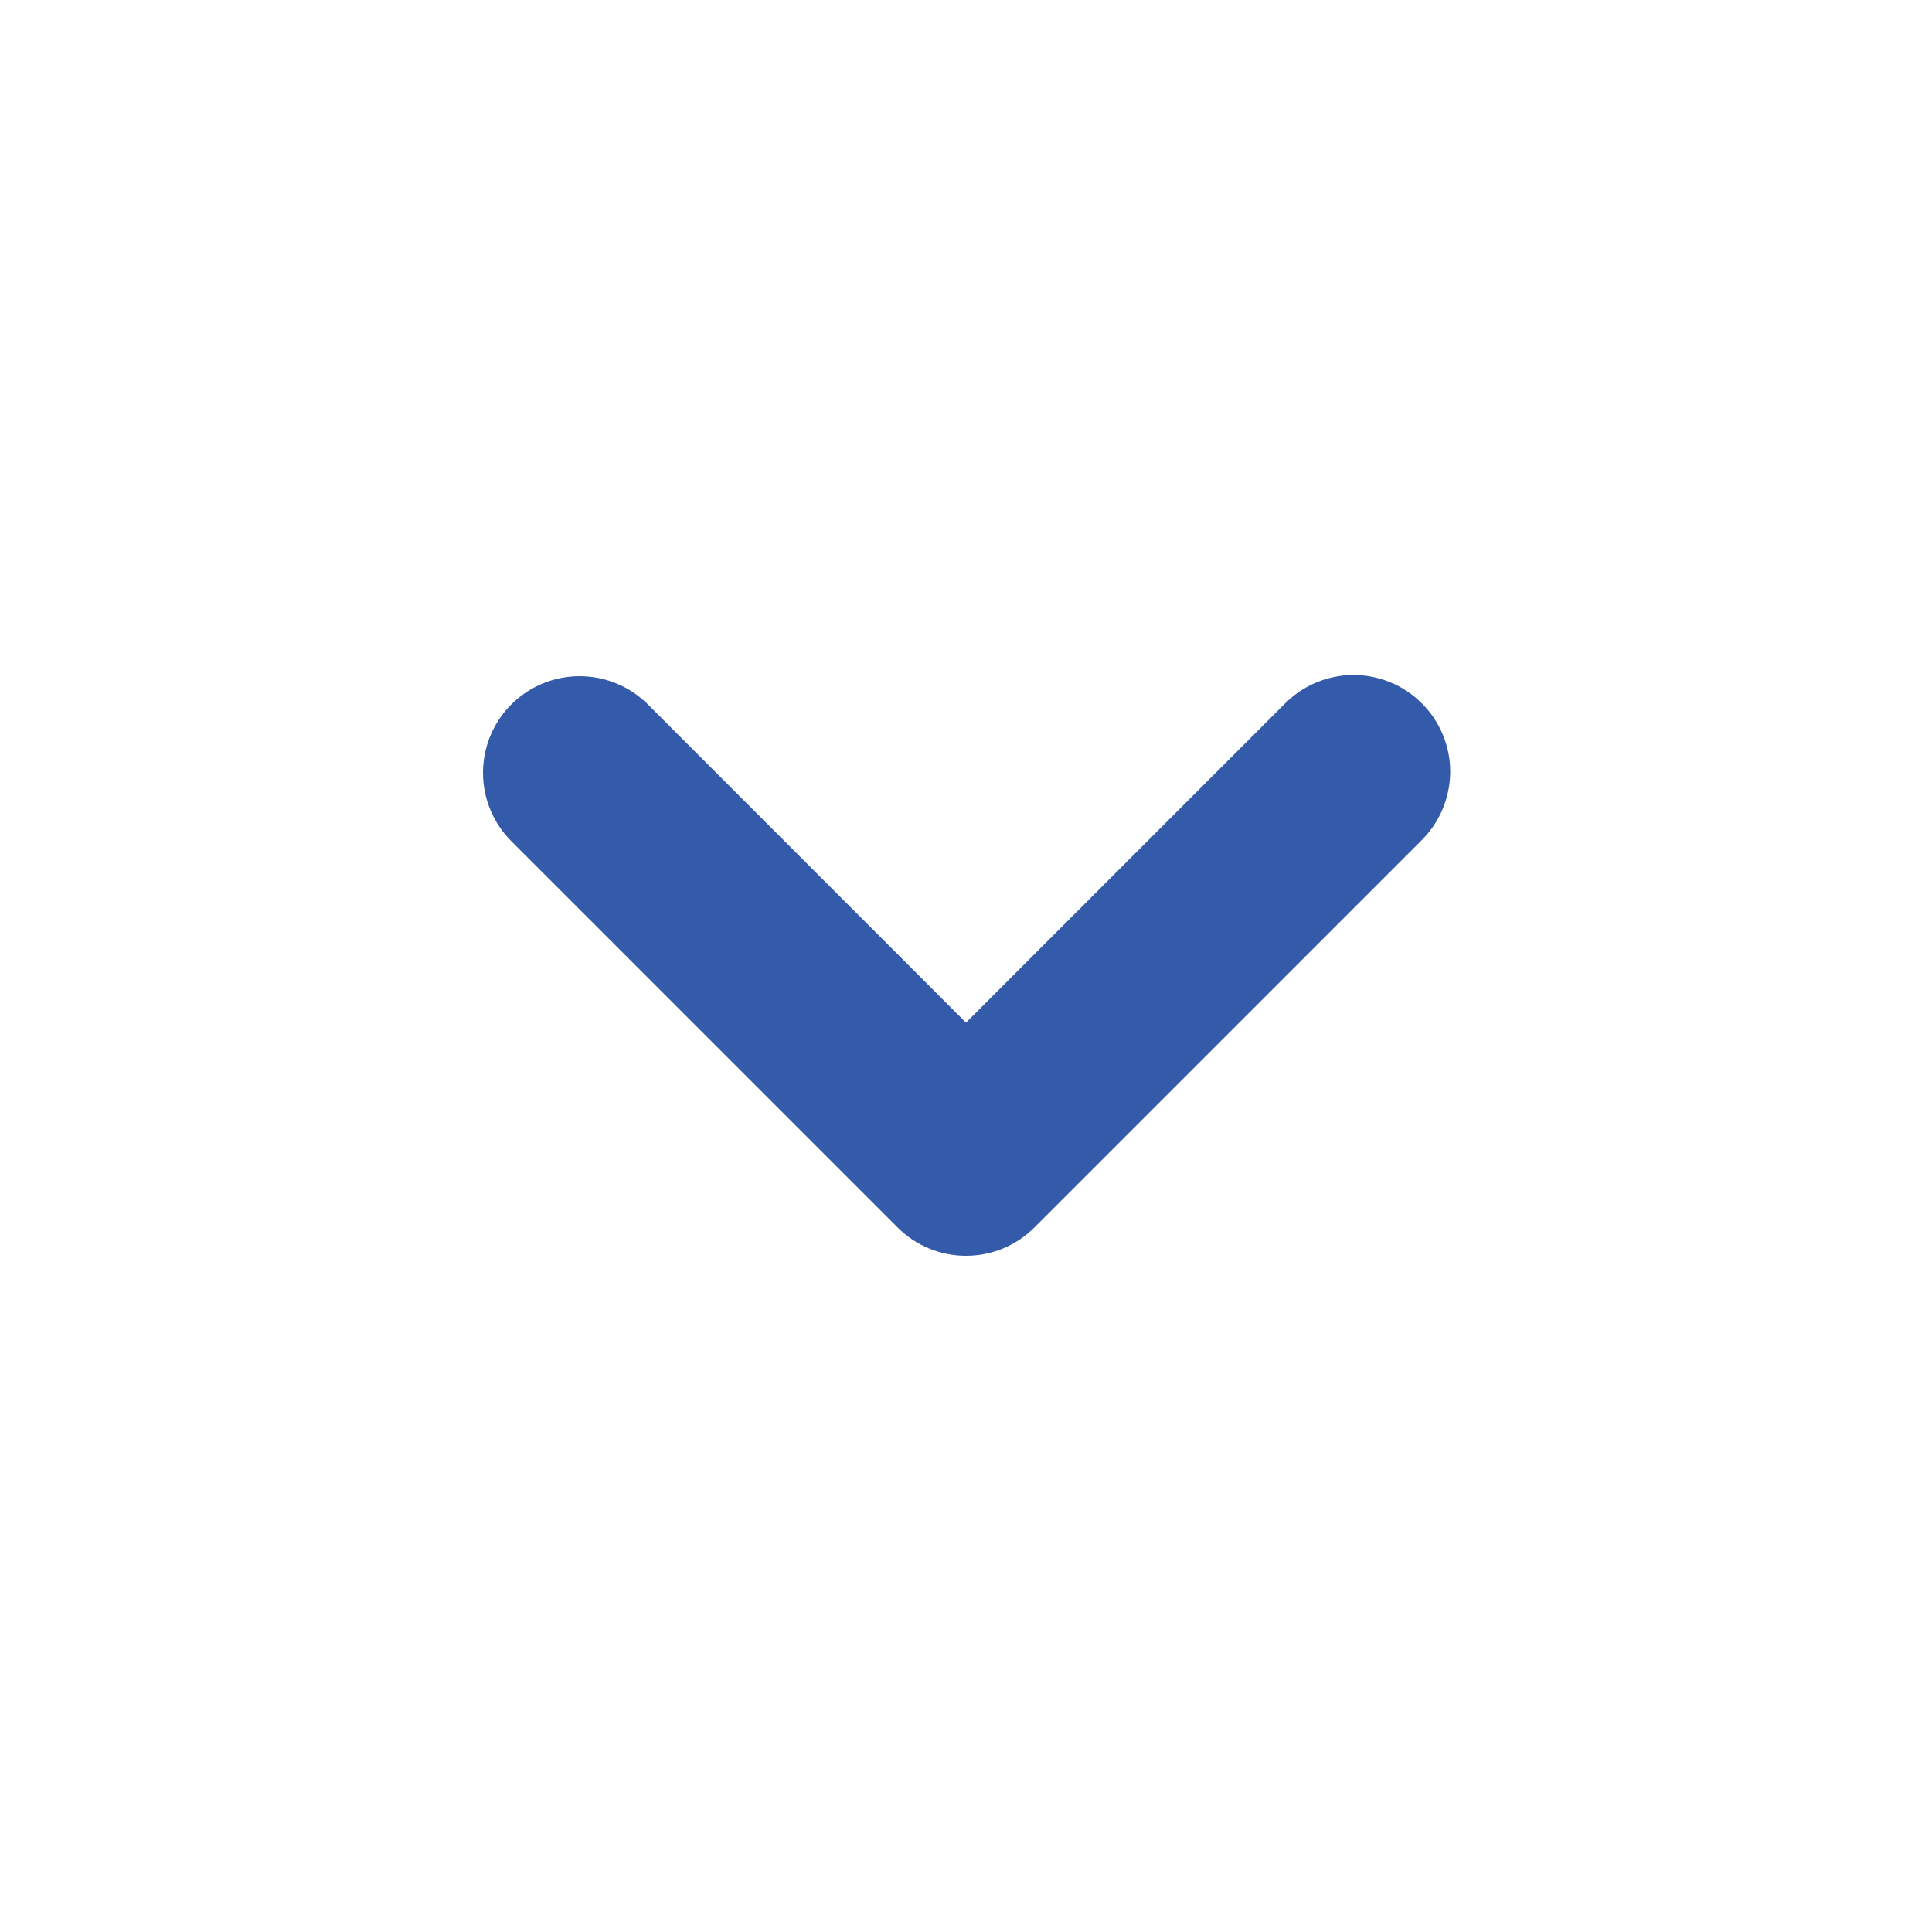 <svg width="16" height="16" viewBox="0 0 16 16" fill="none" xmlns="http://www.w3.org/2000/svg">
<path fill-rule="evenodd" clip-rule="evenodd" d="M4.234 5.834C4.384 5.684 4.588 5.6 4.8 5.6C5.012 5.6 5.216 5.684 5.366 5.834L8 8.469L10.634 5.834C10.708 5.758 10.796 5.697 10.894 5.655C10.992 5.613 11.097 5.591 11.203 5.59C11.309 5.589 11.415 5.61 11.513 5.65C11.611 5.69 11.7 5.749 11.775 5.825C11.851 5.9 11.91 5.989 11.95 6.087C11.991 6.186 12.011 6.291 12.01 6.397C12.009 6.503 11.987 6.608 11.945 6.706C11.903 6.804 11.842 6.892 11.766 6.966L8.566 10.166C8.416 10.316 8.212 10.4 8 10.4C7.788 10.4 7.584 10.316 7.434 10.166L4.234 6.966C4.084 6.816 4 6.612 4 6.4C4 6.188 4.084 5.984 4.234 5.834Z" fill="#345BA9"/>
</svg>
